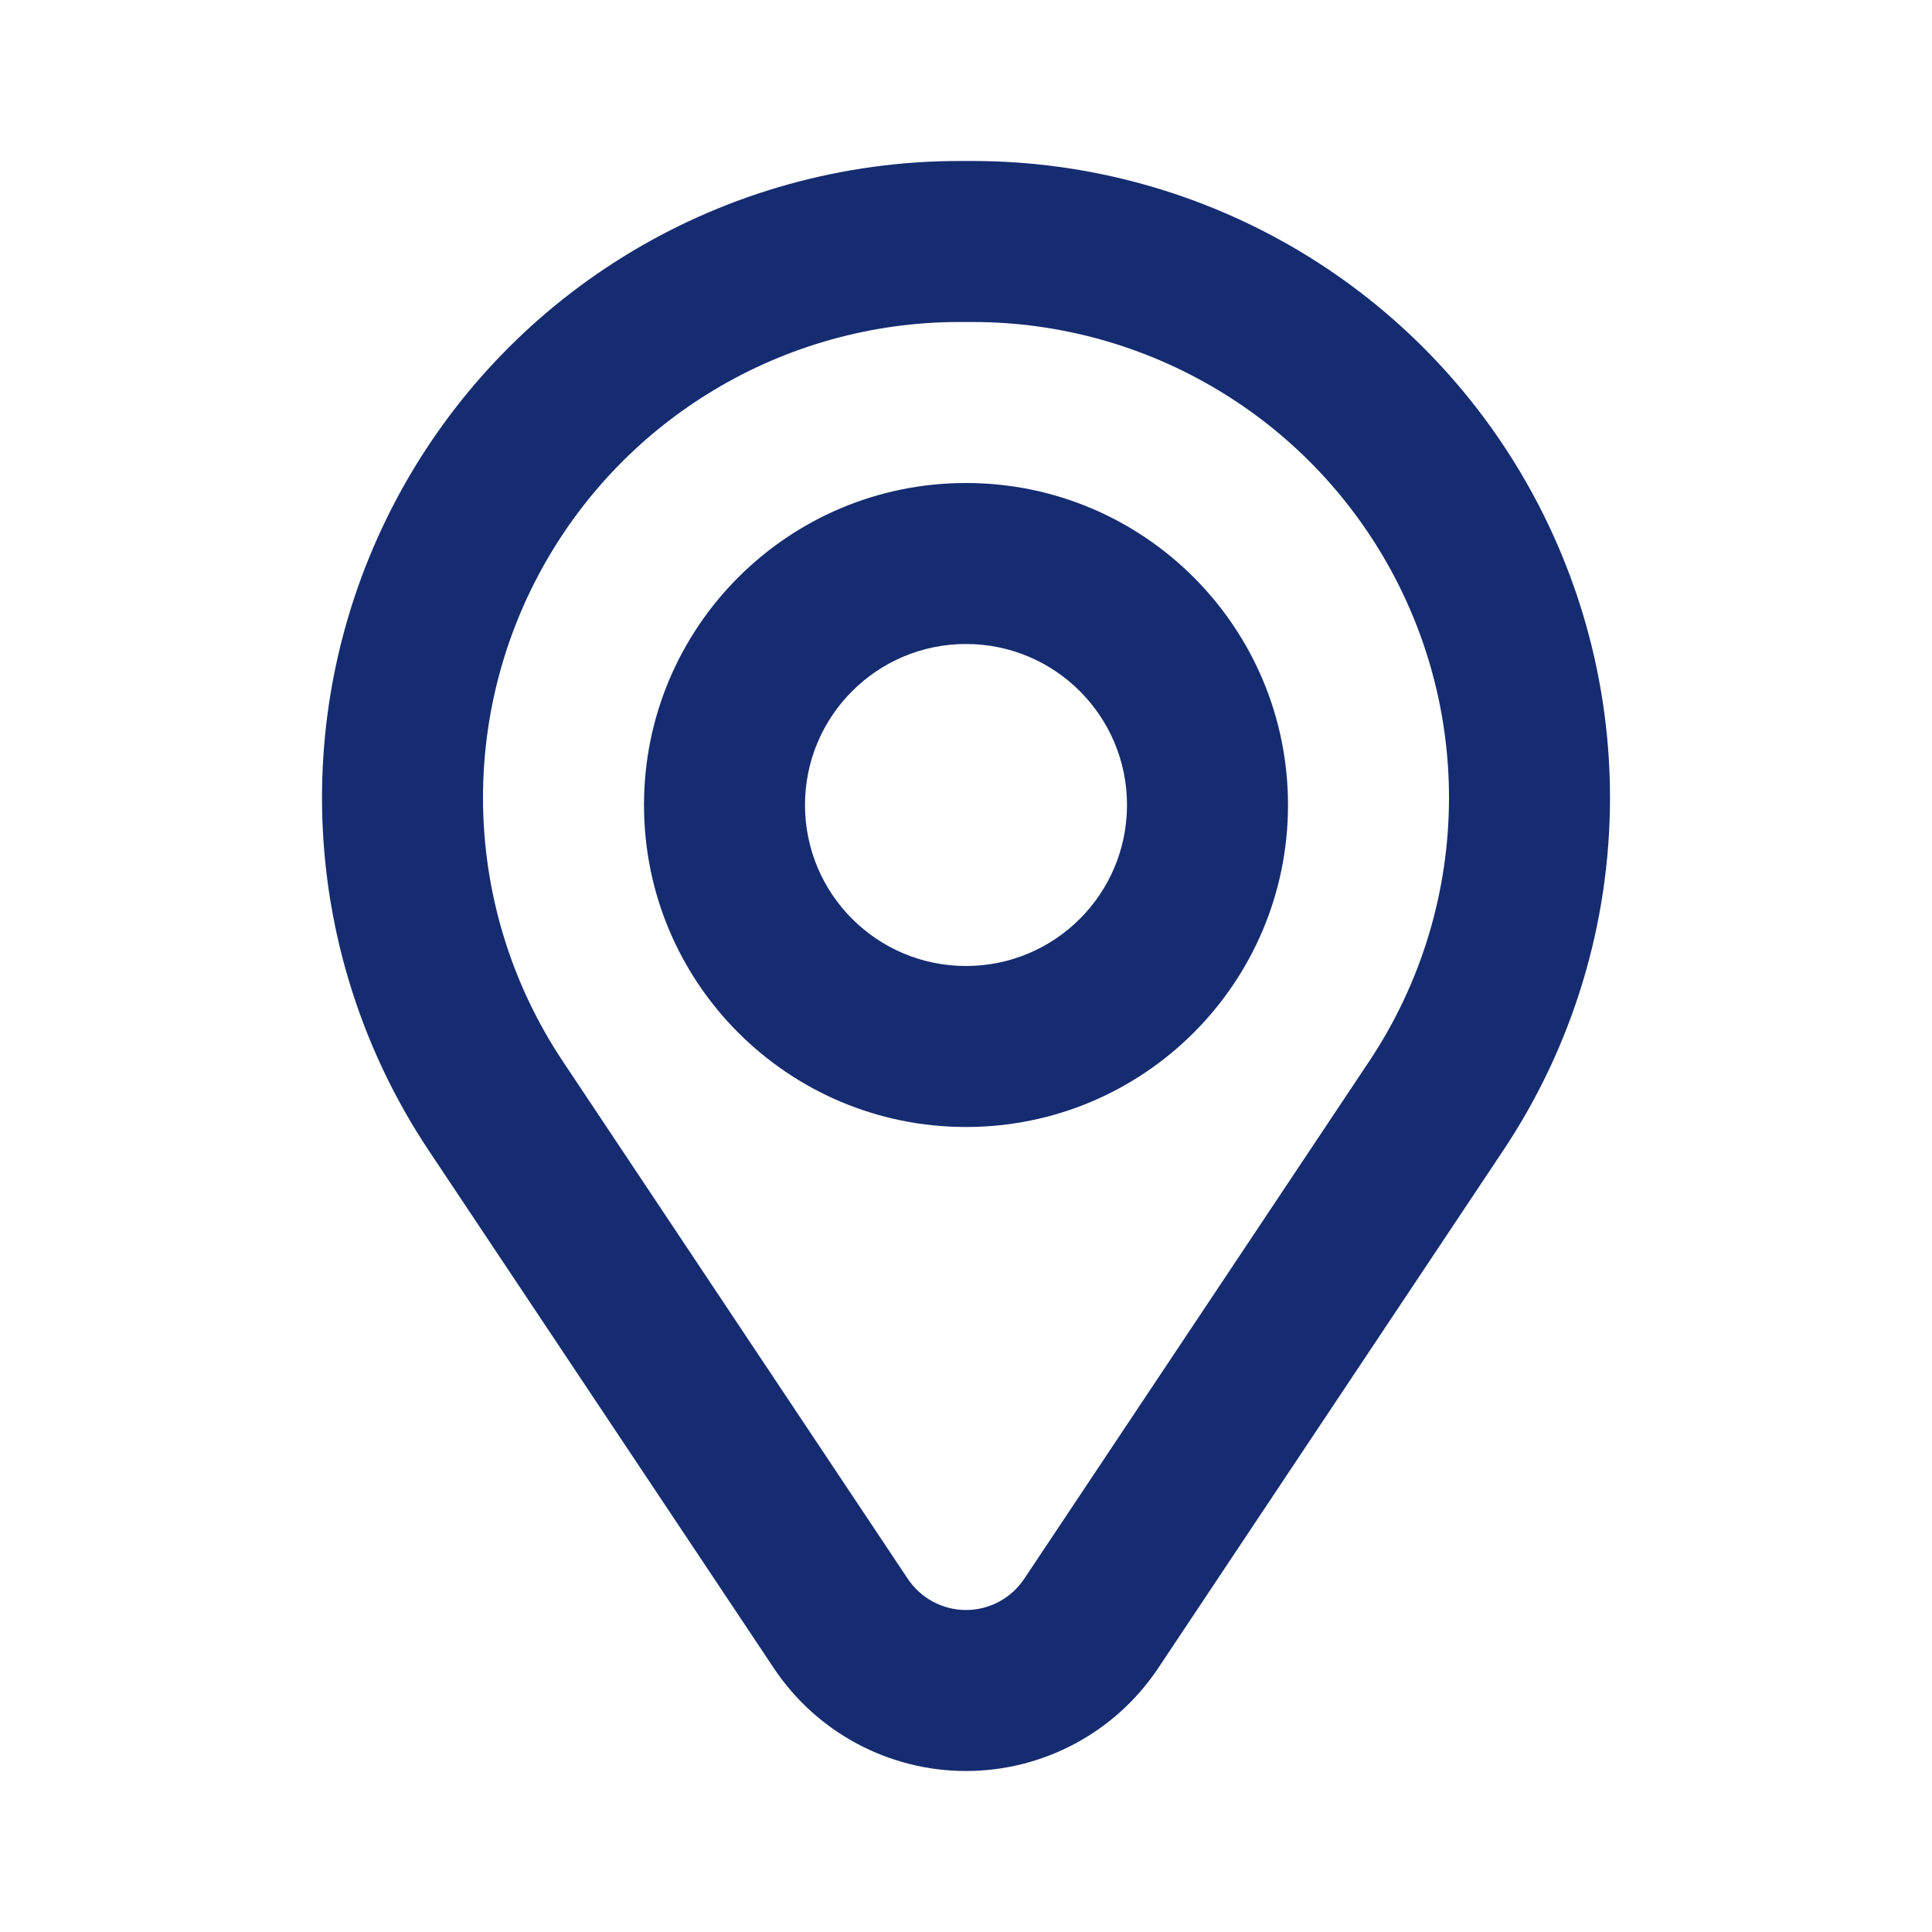 <svg width="33" height="33" viewBox="0 0 33 33" fill="none" xmlns="http://www.w3.org/2000/svg">
<path fill-rule="evenodd" clip-rule="evenodd" d="M16.5 8.25C13.462 8.25 11 10.712 11 13.75C11 16.788 13.462 19.25 16.5 19.25C19.538 19.25 22 16.788 22 13.75C22 10.712 19.538 8.25 16.5 8.25ZM13.75 13.75C13.75 12.231 14.981 11 16.5 11C18.019 11 19.25 12.231 19.25 13.75C19.25 15.269 18.019 16.5 16.5 16.5C14.981 16.5 13.75 15.269 13.75 13.75Z" fill="#152C70"/>
<path fill-rule="evenodd" clip-rule="evenodd" d="M16.384 2.75C14.411 2.75 12.473 3.288 10.782 4.302C7.509 6.266 5.5 9.807 5.5 13.625C5.5 15.771 6.135 17.869 7.325 19.654L13.218 28.494C13.95 29.591 15.181 30.25 16.5 30.25C17.819 30.25 19.05 29.591 19.782 28.494L25.674 19.654C26.865 17.869 27.5 15.771 27.5 13.625C27.5 9.807 25.491 6.266 22.218 4.302C20.527 3.288 18.589 2.75 16.616 2.75H16.384ZM12.197 6.661C13.461 5.902 14.91 5.5 16.384 5.5H16.616C18.09 5.5 19.539 5.902 20.803 6.661C23.25 8.128 24.75 10.774 24.75 13.625C24.75 15.228 24.276 16.795 23.386 18.129L17.494 26.968C17.272 27.3 16.899 27.5 16.5 27.5C16.101 27.5 15.728 27.3 15.506 26.968L9.614 18.129C8.724 16.795 8.25 15.228 8.25 13.625C8.25 10.774 9.75 8.128 12.197 6.661Z" fill="#152C70"/>
</svg>
